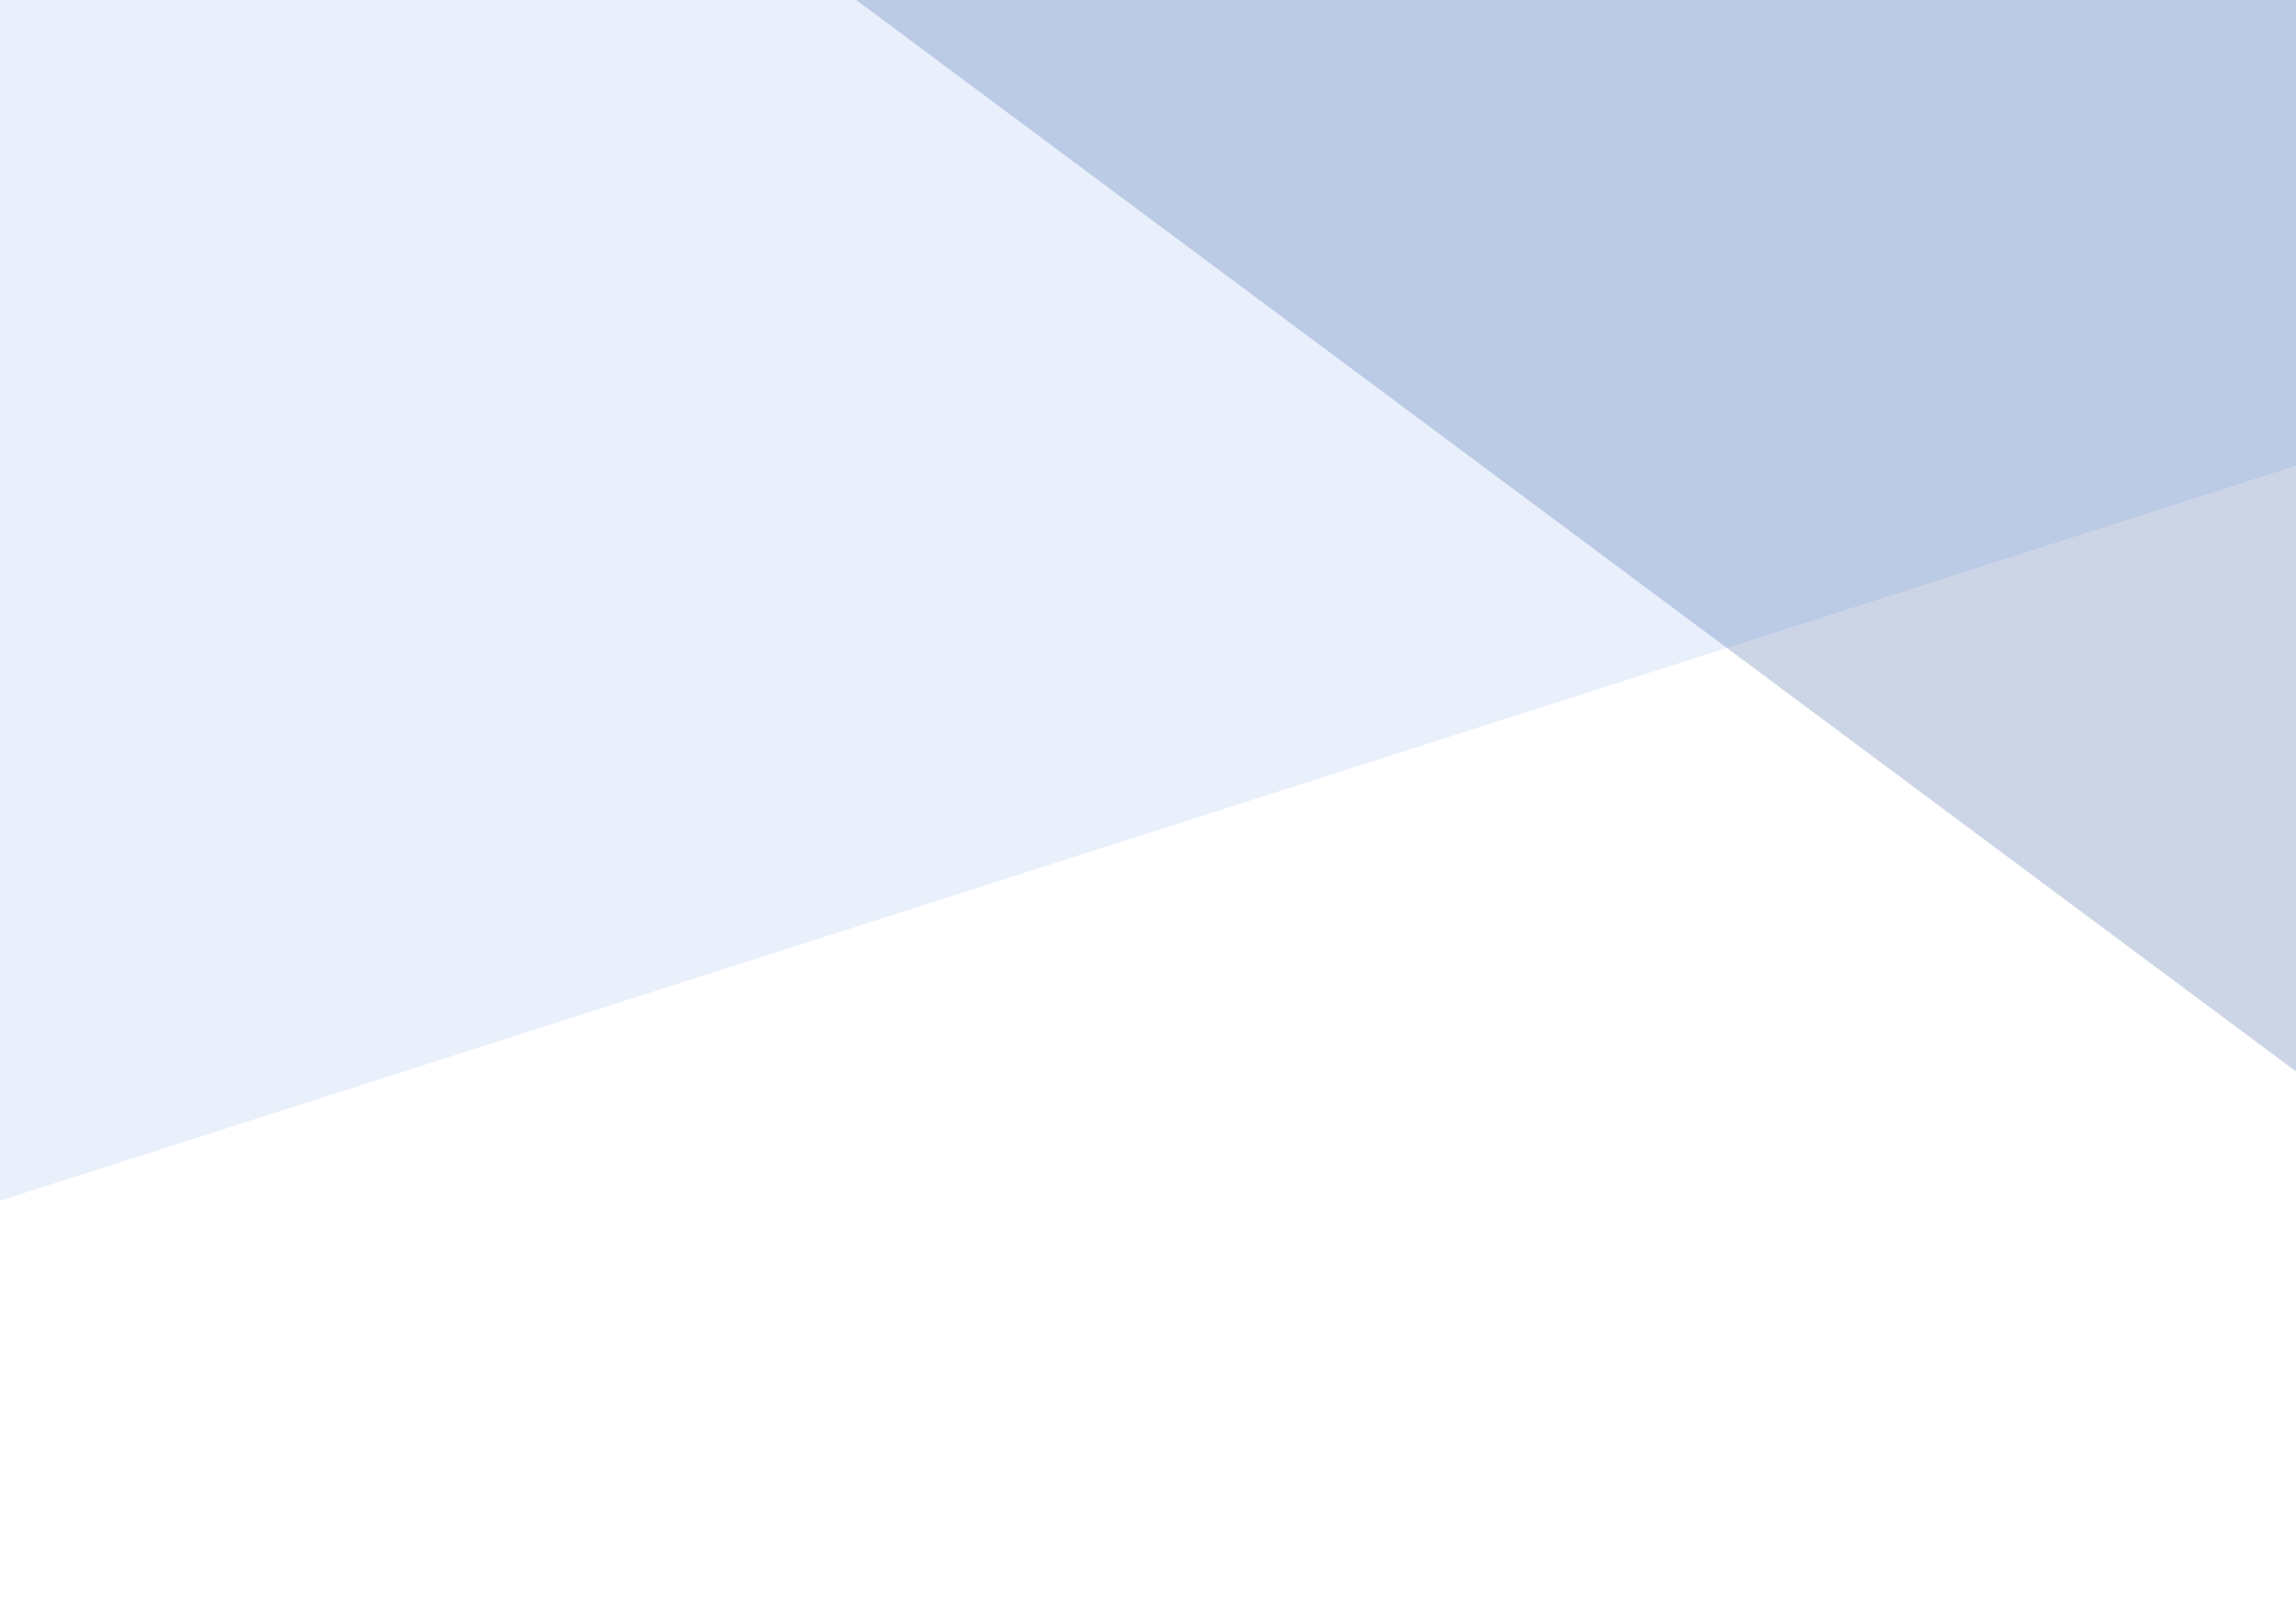 <svg width="1440" height="1018" viewBox="0 0 1440 1018" fill="none" xmlns="http://www.w3.org/2000/svg">
<path d="M537 0L1440 671.908V0H537Z" fill="#002E82" fill-opacity="0.2"/>
<path d="M0 0H1440V292.056L0 753V0Z" fill="#2569E4" fill-opacity="0.1"/>
</svg>
